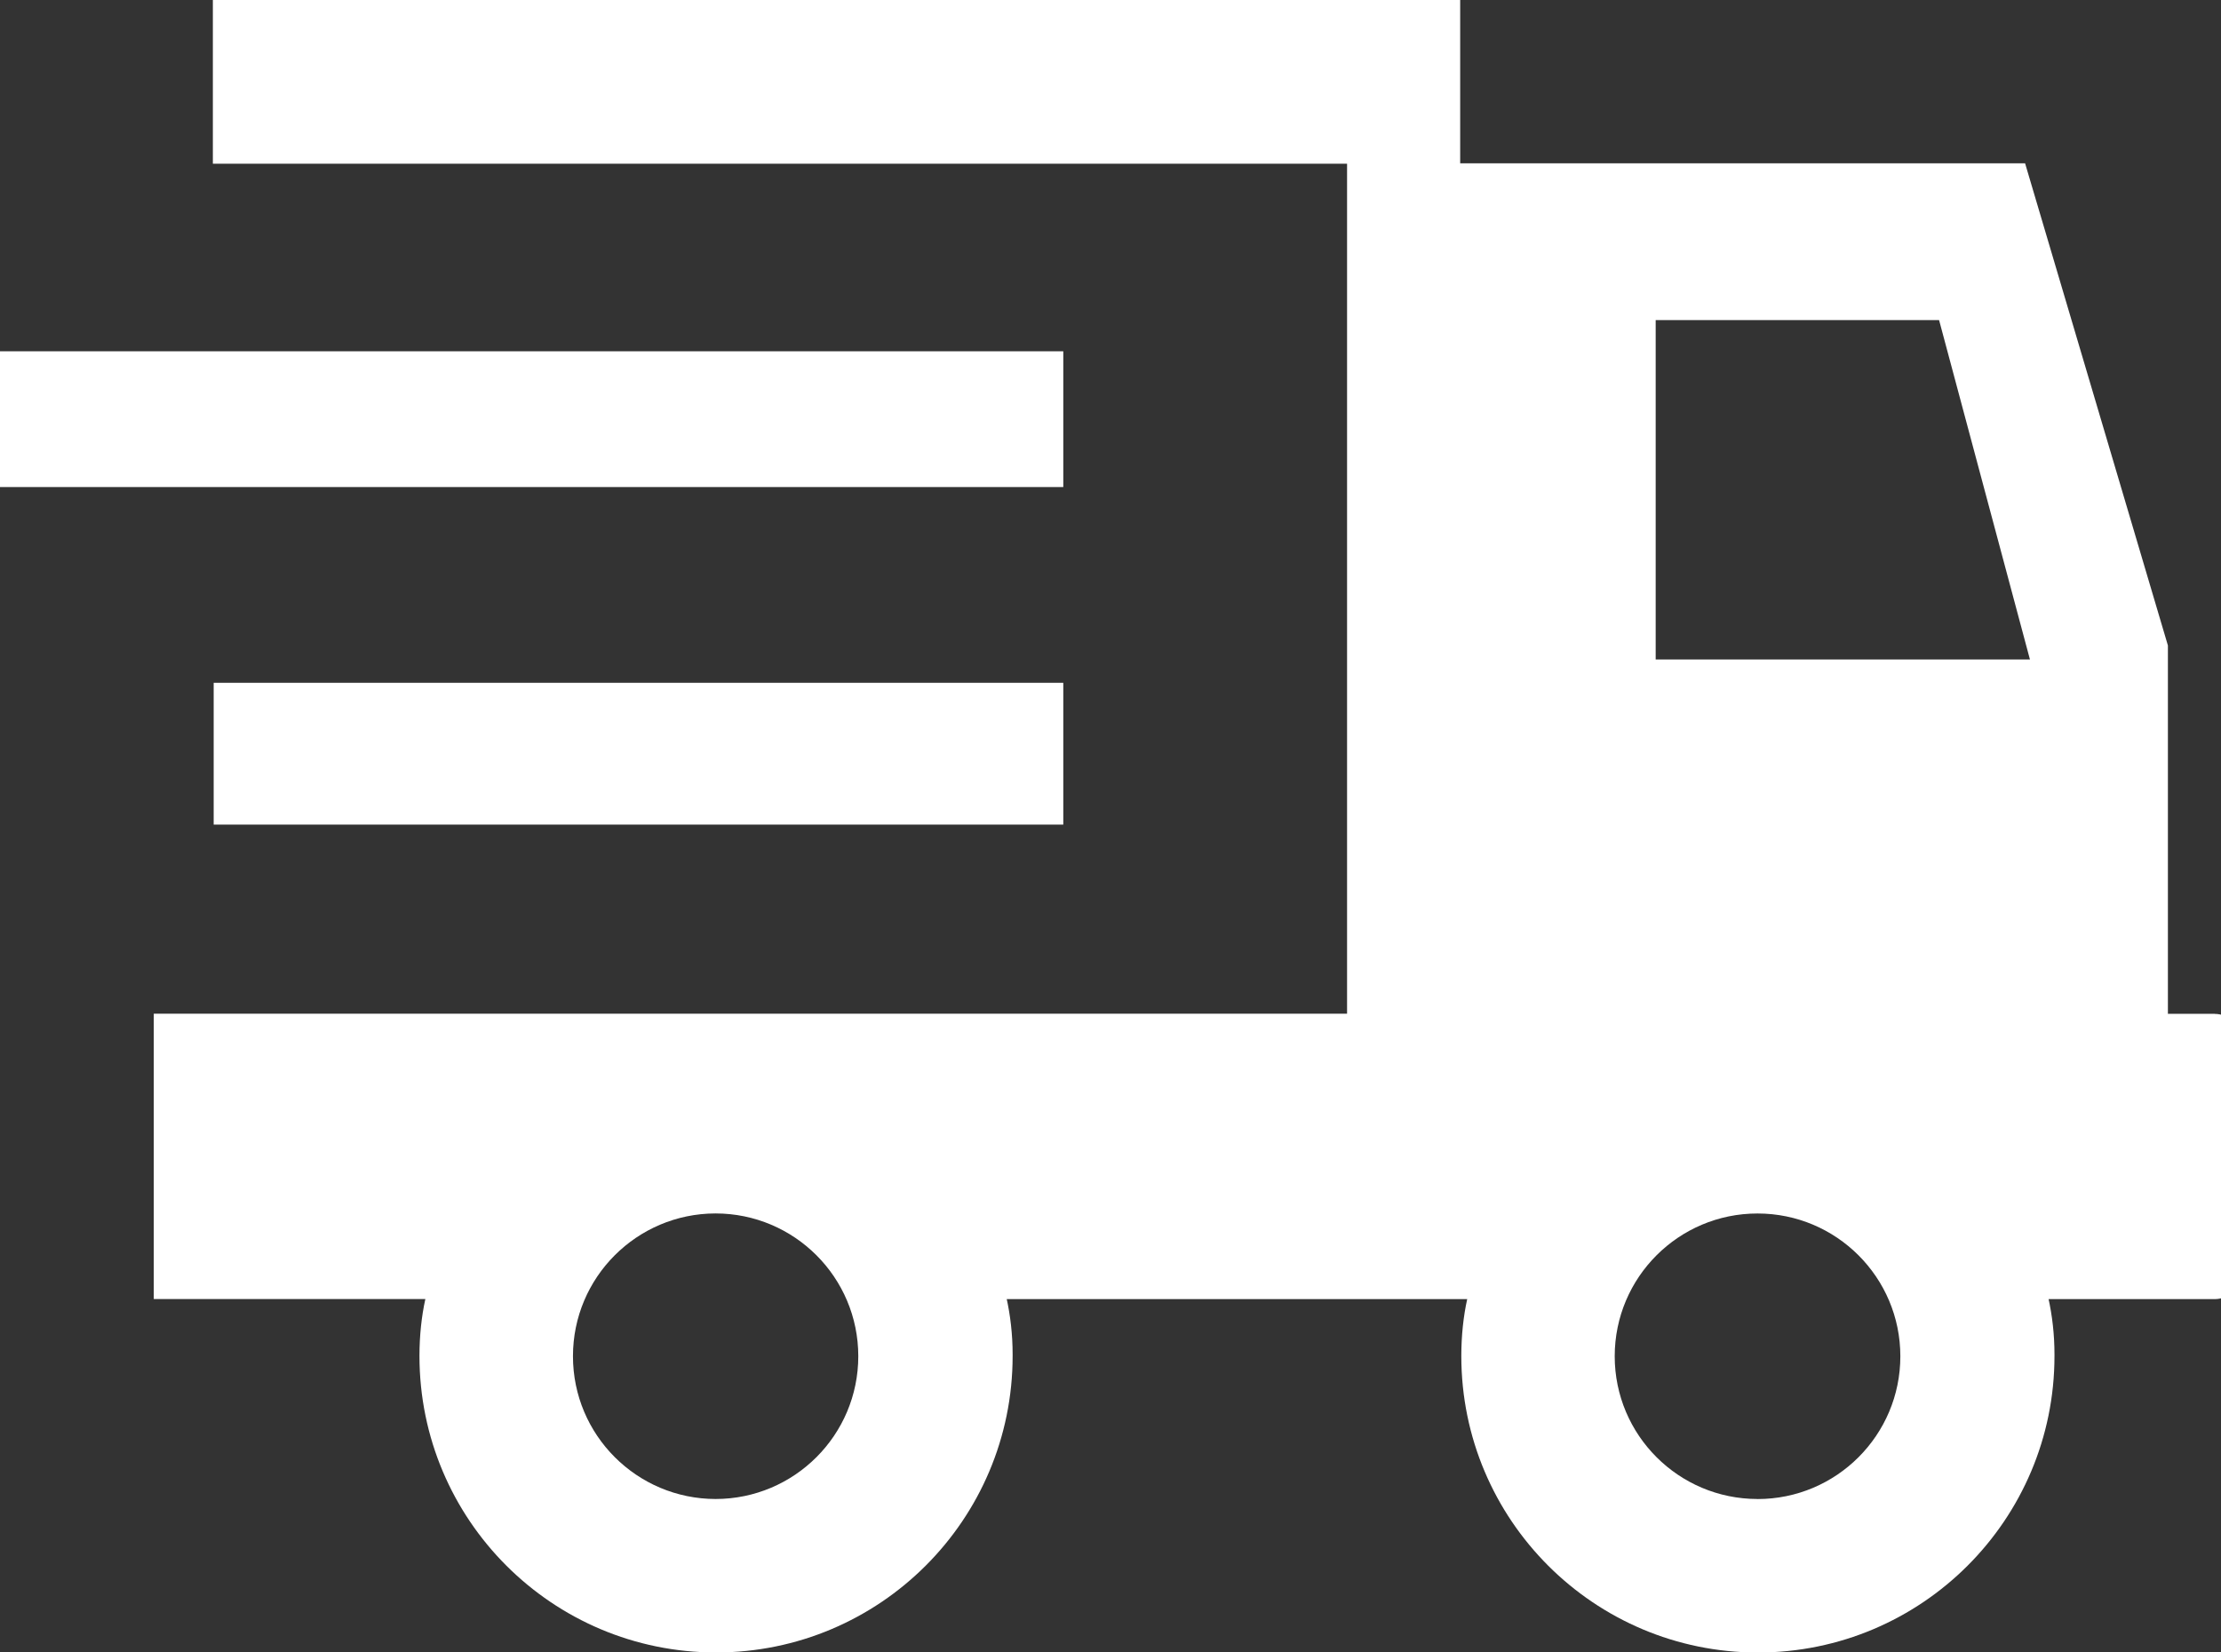 <!-- Generated by IcoMoon.io -->
<svg version="1.1" xmlns="http://www.w3.org/2000/svg" width="43" height="32" viewBox="0 0 43 32">
<rect x="0" y="0" width="43" height="32" fill="#333333" stroke="none"/>
<title>leave-white</title>
<path fill="#fff" d="M0 6.803h20.586v2.629h-20.586z"></path>
<path fill="#fff" d="M4.137 13.223h16.449v2.746h-16.449z"></path>
<path fill="#fff" d="M42.881 19.633h-0.909v-7.133l-2.765-9.337h-10.937v-3.163h-24.149v3.17h21.959v16.461h-23.103v5.526h5.258c-0.073 0.33-0.114 0.709-0.114 1.098 0 0.001 0 0.003 0 0.004v-0c0 3.171 2.571 5.742 5.742 5.742s5.742-2.571 5.742-5.742v0c0-0.010 0-0.021 0-0.032 0-0.379-0.042-0.748-0.121-1.103l0.006 0.034h8.916c-0.073 0.33-0.114 0.709-0.114 1.098 0 0.002 0 0.003 0 0.004v-0c0 3.171 2.571 5.742 5.742 5.742s5.742-2.571 5.742-5.742v0c0-0.010 0-0.021 0-0.033 0-0.379-0.042-0.748-0.121-1.103l0.006 0.034h3.229c0.254-0.004 0.459-0.21 0.463-0.464v-4.601c-0.006-0.255-0.214-0.458-0.47-0.458-0.001 0-0.002 0-0.003 0h0zM13.857 29.029c-1.527-0.001-2.764-1.238-2.764-2.765 0-0 0-0.001 0-0.001v0c0 0 0 0 0 0 0-1.525 1.235-2.761 2.759-2.764h0c1.527 0 2.765 1.238 2.765 2.765s-1.238 2.765-2.765 2.765v0zM34.026 29.029c-1.527-0.001-2.764-1.238-2.764-2.765 0-0 0-0.001 0-0.001v0c0.001-1.526 1.238-2.763 2.764-2.763 0 0 0.001 0 0.001 0h-0c1.527 0 2.765 1.238 2.765 2.765s-1.238 2.765-2.765 2.765v0zM32.055 12.771v-6.572h5.487l1.759 6.572z"></path>
</svg>
